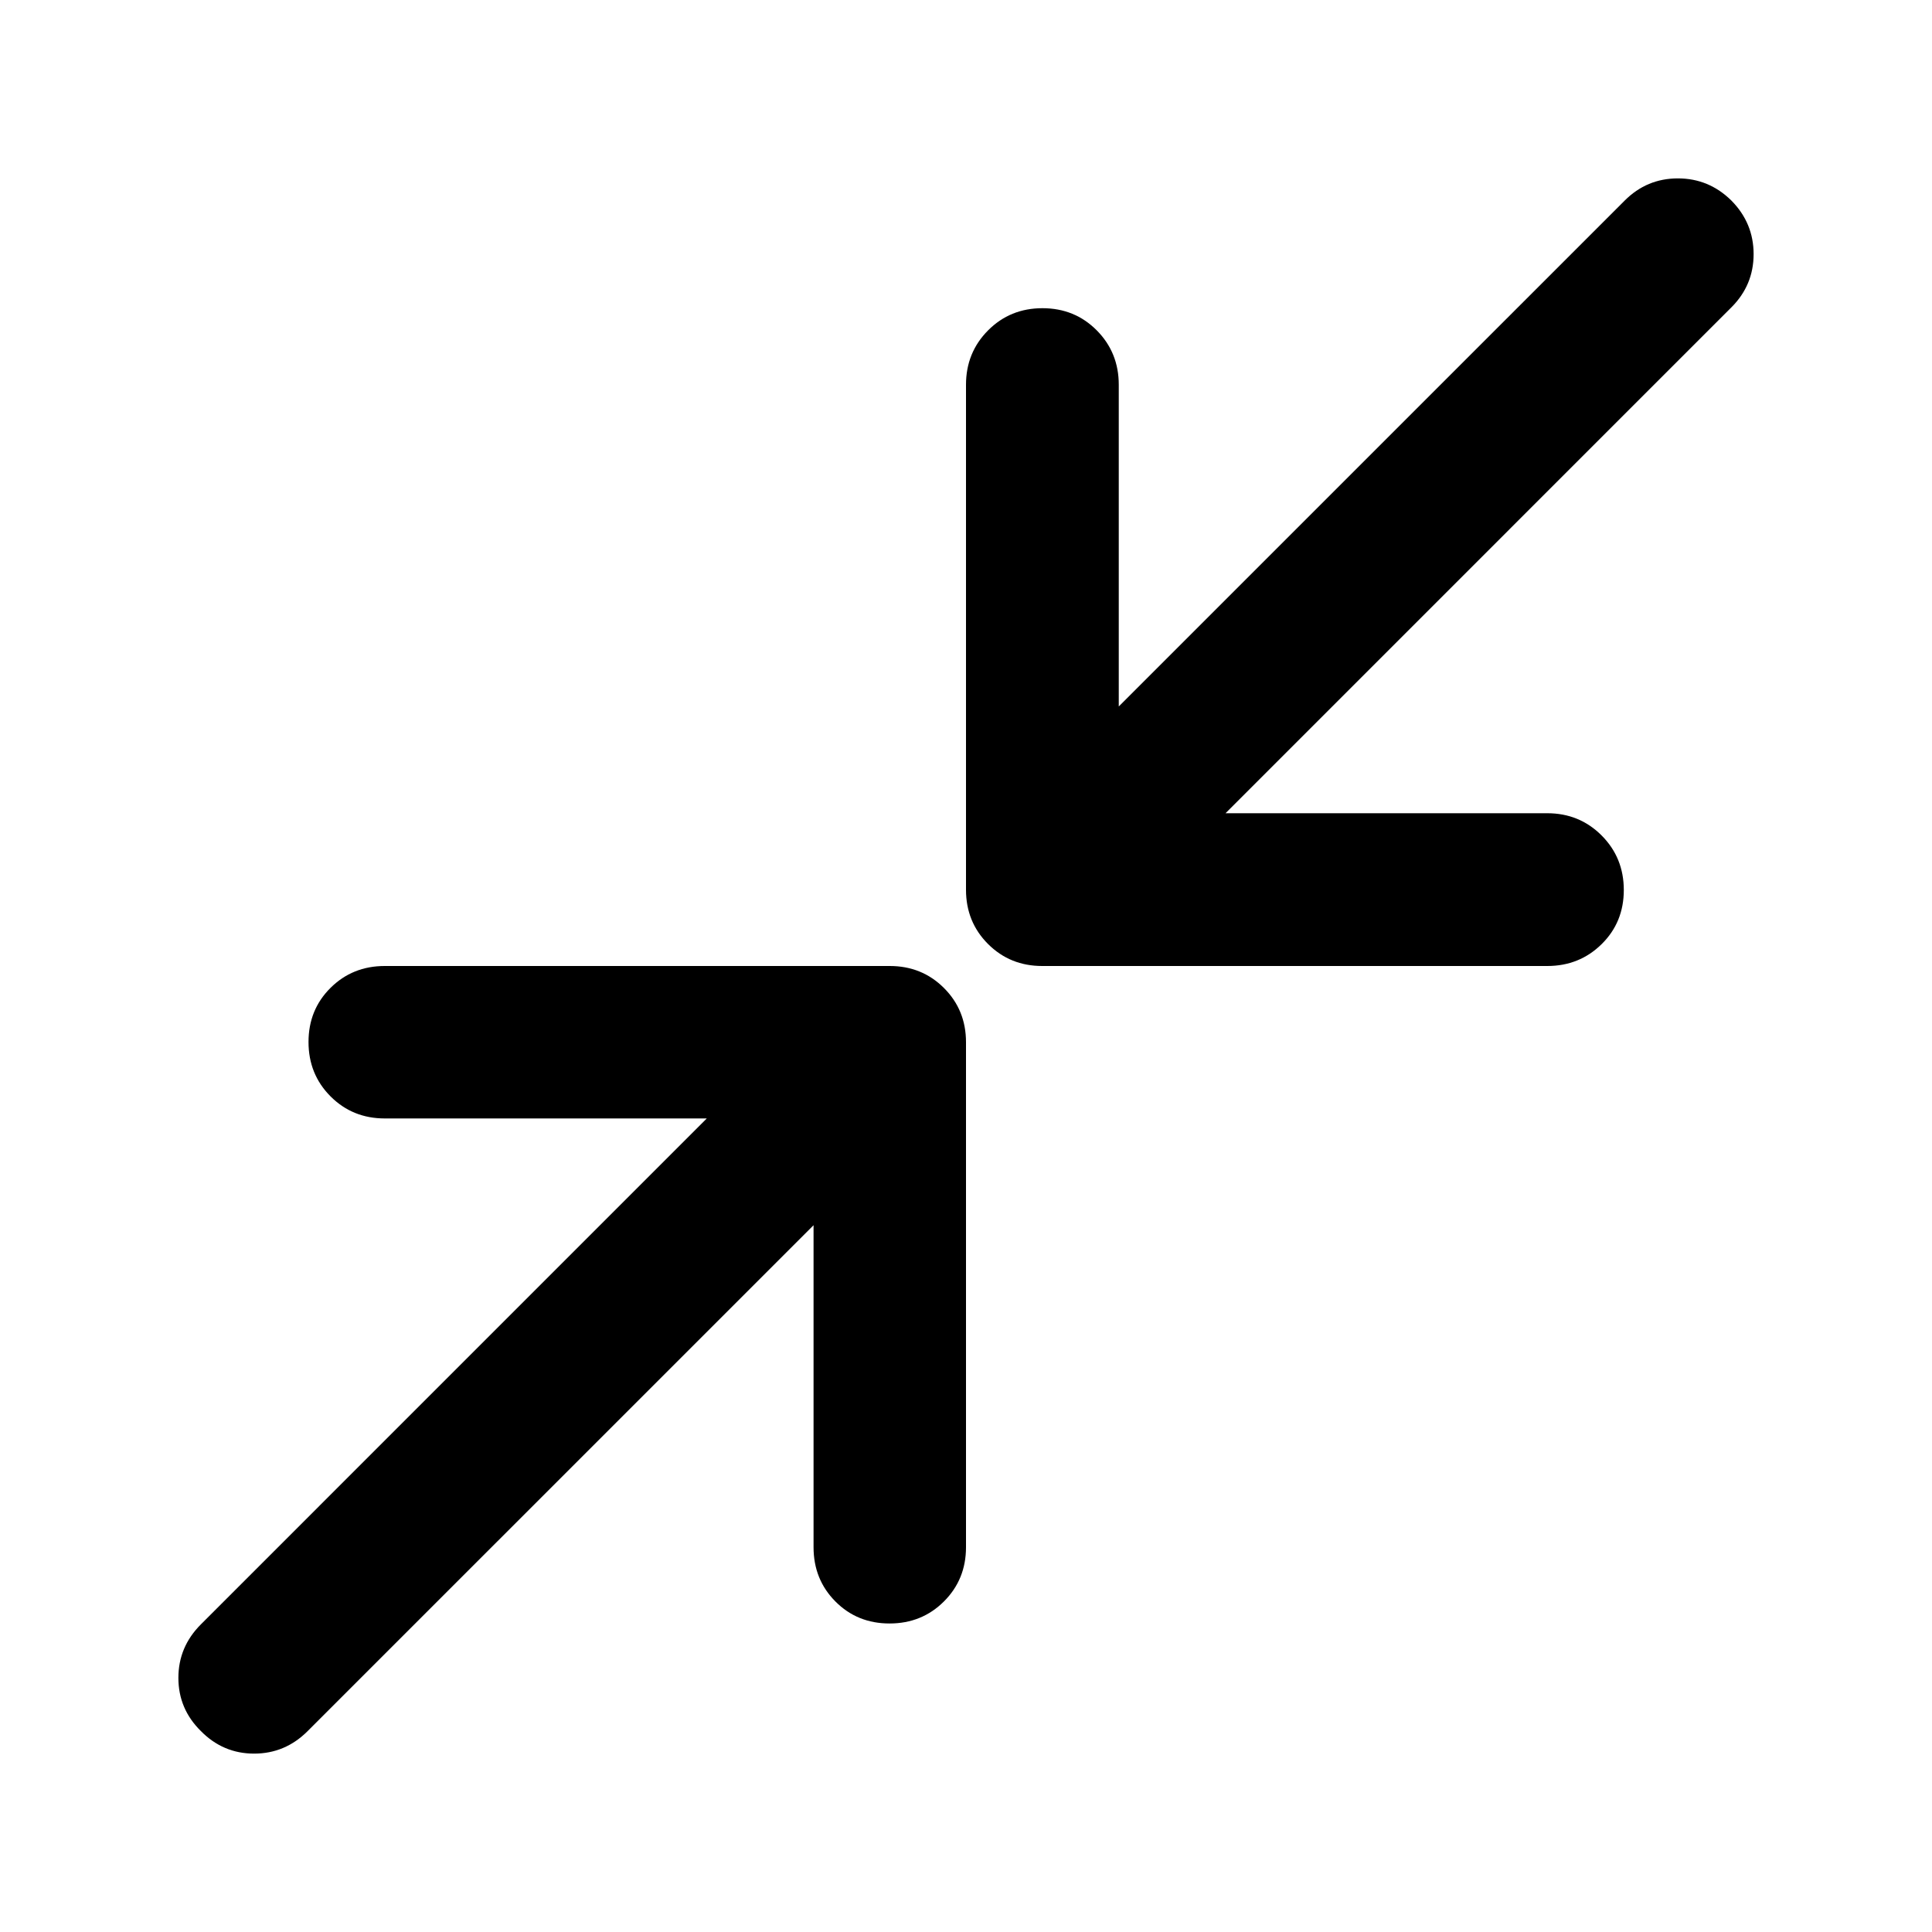 <svg xmlns="http://www.w3.org/2000/svg" viewBox="0 -960 960 960" width="32" height="32"><path d="M404.25-351.2 152.87-99.83q-11.18 11.19-26.6 11.19-15.42 0-26.44-11.19-11.19-11.02-11.19-26.44 0-15.42 11.19-26.6L351.2-404.25H191.18q-16 0-26.94-10.97-10.94-10.97-10.94-27.02 0-16.05 10.94-26.9Q175.18-480 191.18-480h250.94q16 0 26.94 10.94Q480-458.12 480-442.12v250.94q0 16-10.97 26.94-10.97 10.94-27.02 10.94-16.05 0-26.91-10.94-10.85-10.94-10.85-26.94V-351.2Zm204.71-204.71h159.86q16 0 27.02 11.05t11.02 27.1q0 16.05-11.02 26.9Q784.82-480 768.82-480H517.88q-16 0-26.94-10.94Q480-501.88 480-517.88v-250.94q0-16 10.97-27.02t27.02-11.02q16.05 0 26.99 11.02 10.93 11.02 10.93 27.02v159.86l251.38-251.37q11.02-11.03 26.44-11.03 15.42 0 26.6 11.03 11.03 11.18 11.03 26.6 0 15.42-11.03 26.44L608.96-555.91Z"/></svg>